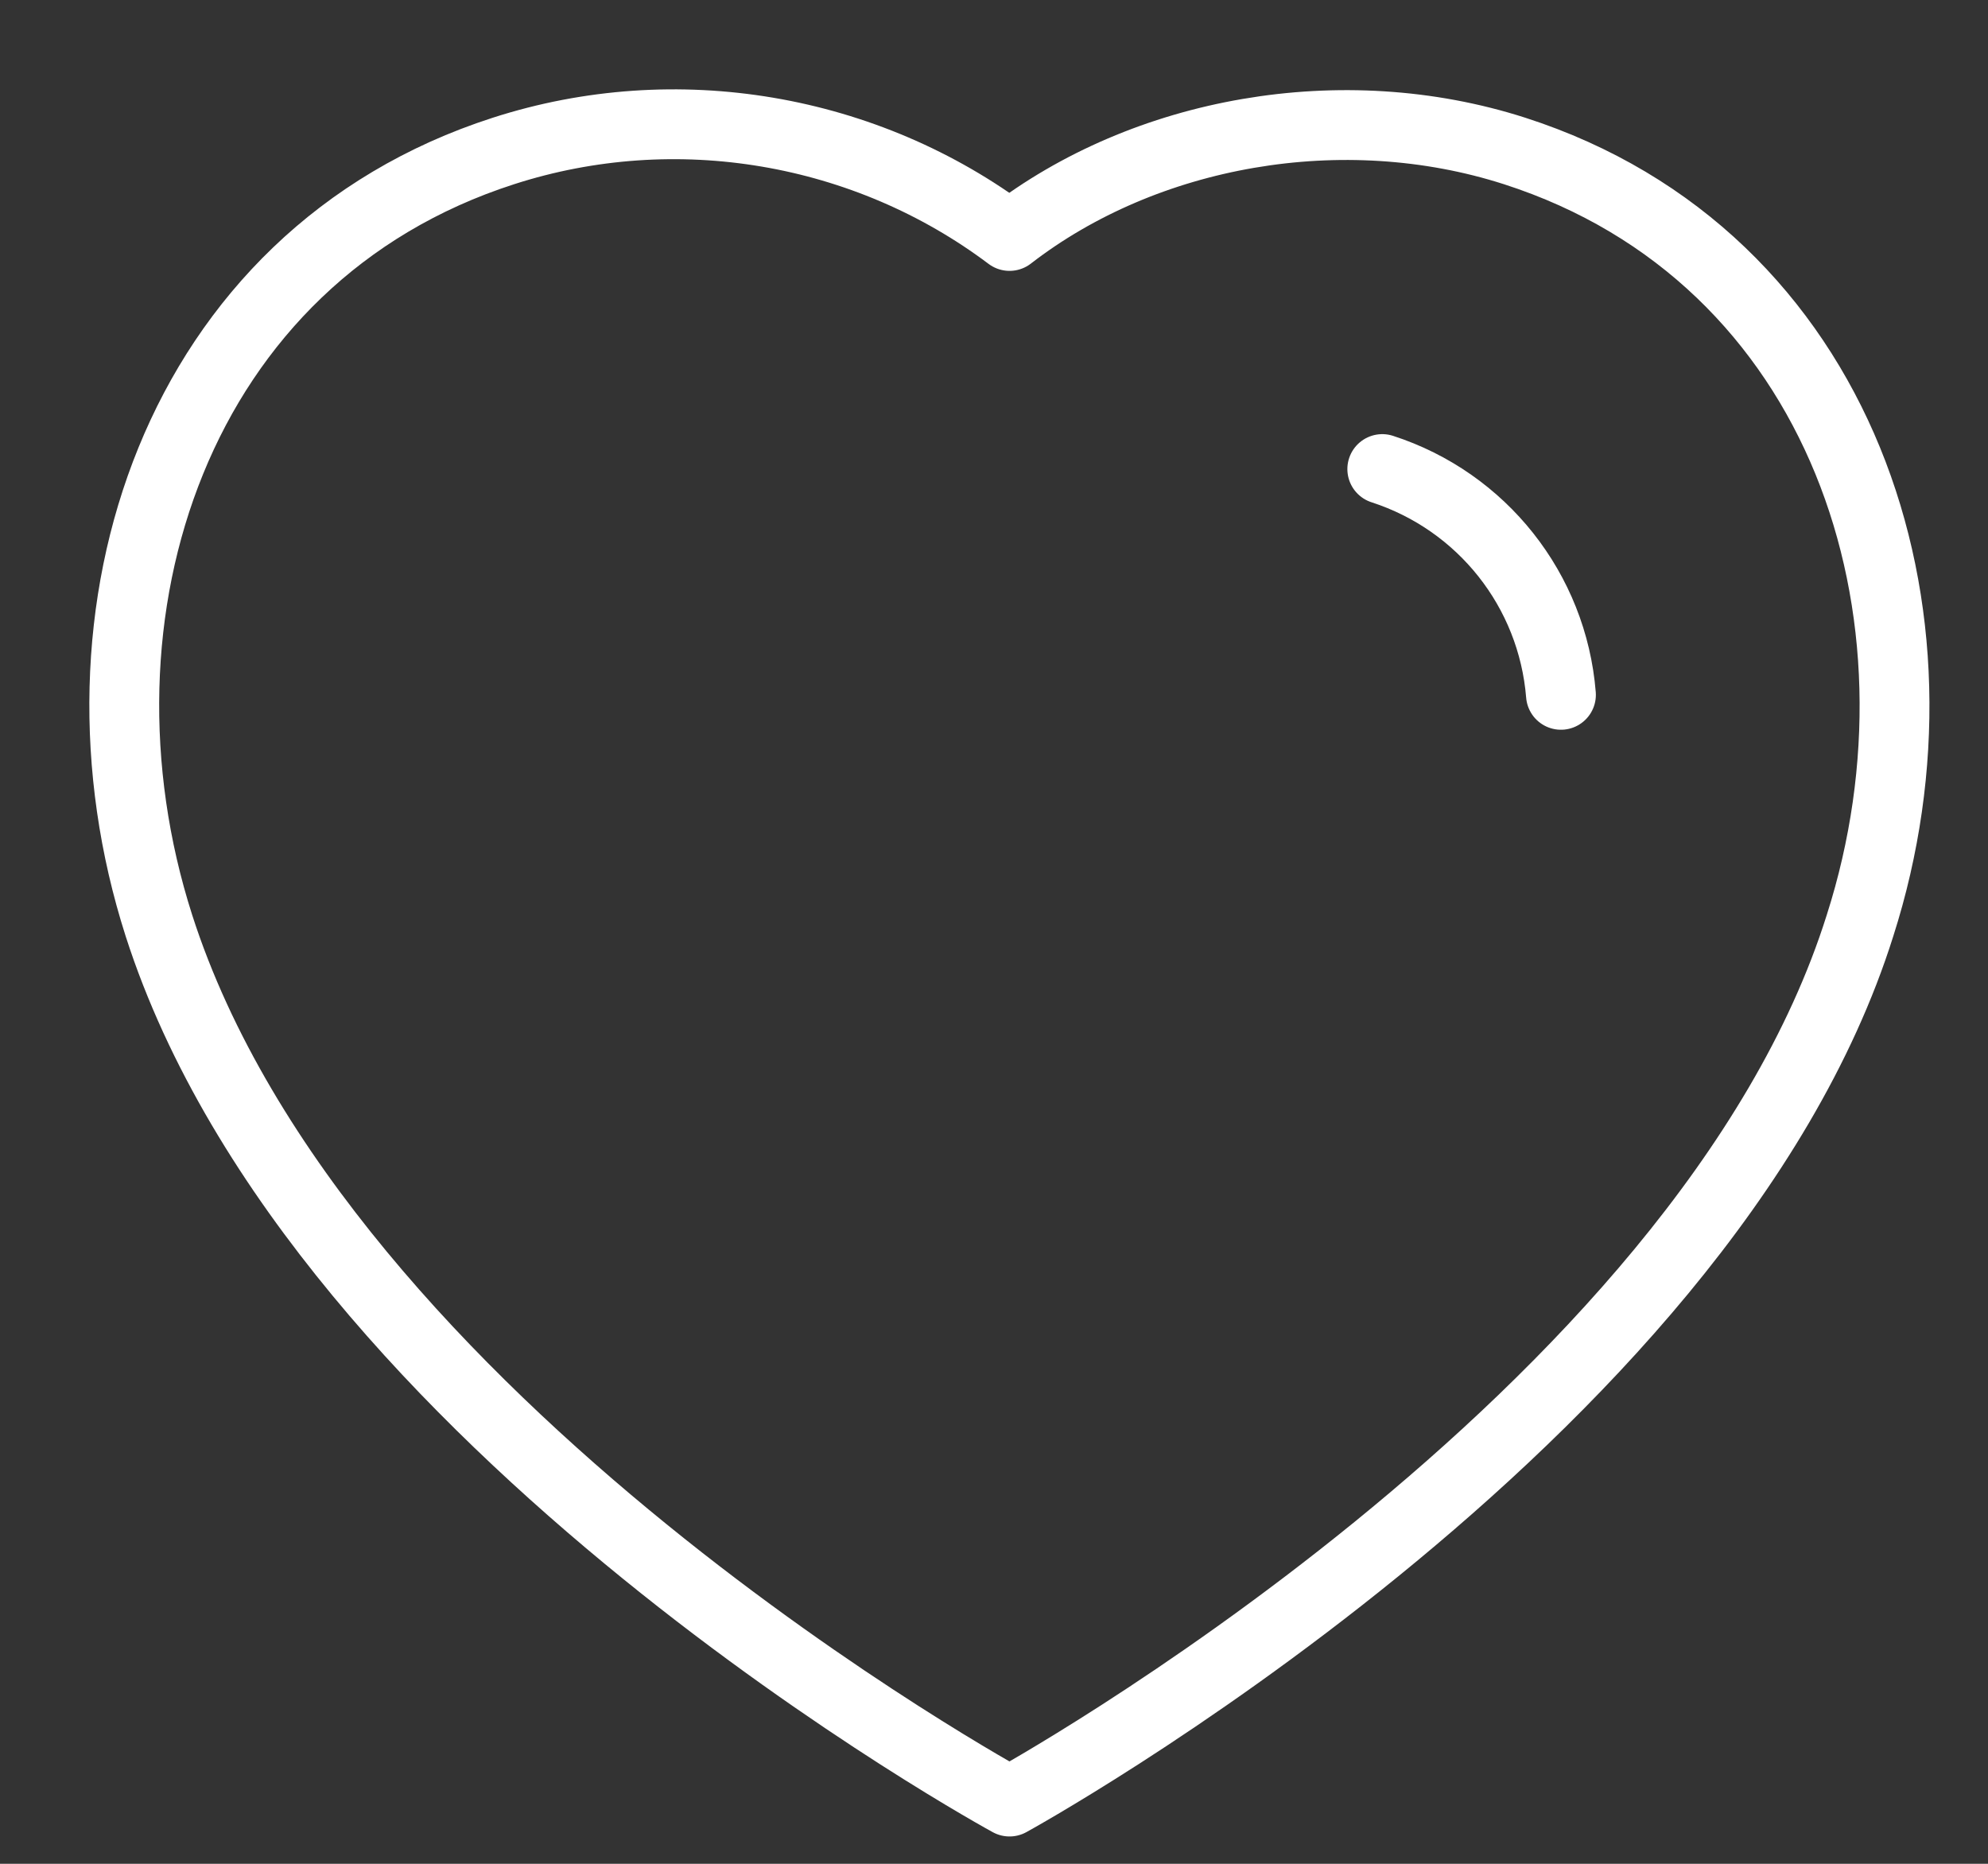 <svg width="16" height="15" viewBox="0 0 16 15" fill="none" xmlns="http://www.w3.org/2000/svg">
<rect x="0" y="0" width="16" height="15" fill="#333333" stroke="none"/>
<path d="M11.125 3.775C11.928 4.035 12.495 4.751 12.563 5.592M1.279 7.449C0.474 4.936 1.415 2.064 4.052 1.215C5.44 0.767 6.971 1.031 8.125 1.899C9.216 1.055 10.804 0.77 12.19 1.215C14.828 2.064 15.774 4.936 14.97 7.449C13.718 11.431 8.125 14.499 8.125 14.499C8.125 14.499 2.573 11.478 1.279 7.449Z" stroke="white" stroke-width="0.562" stroke-linecap="round" stroke-linejoin="round"/>
</svg>
